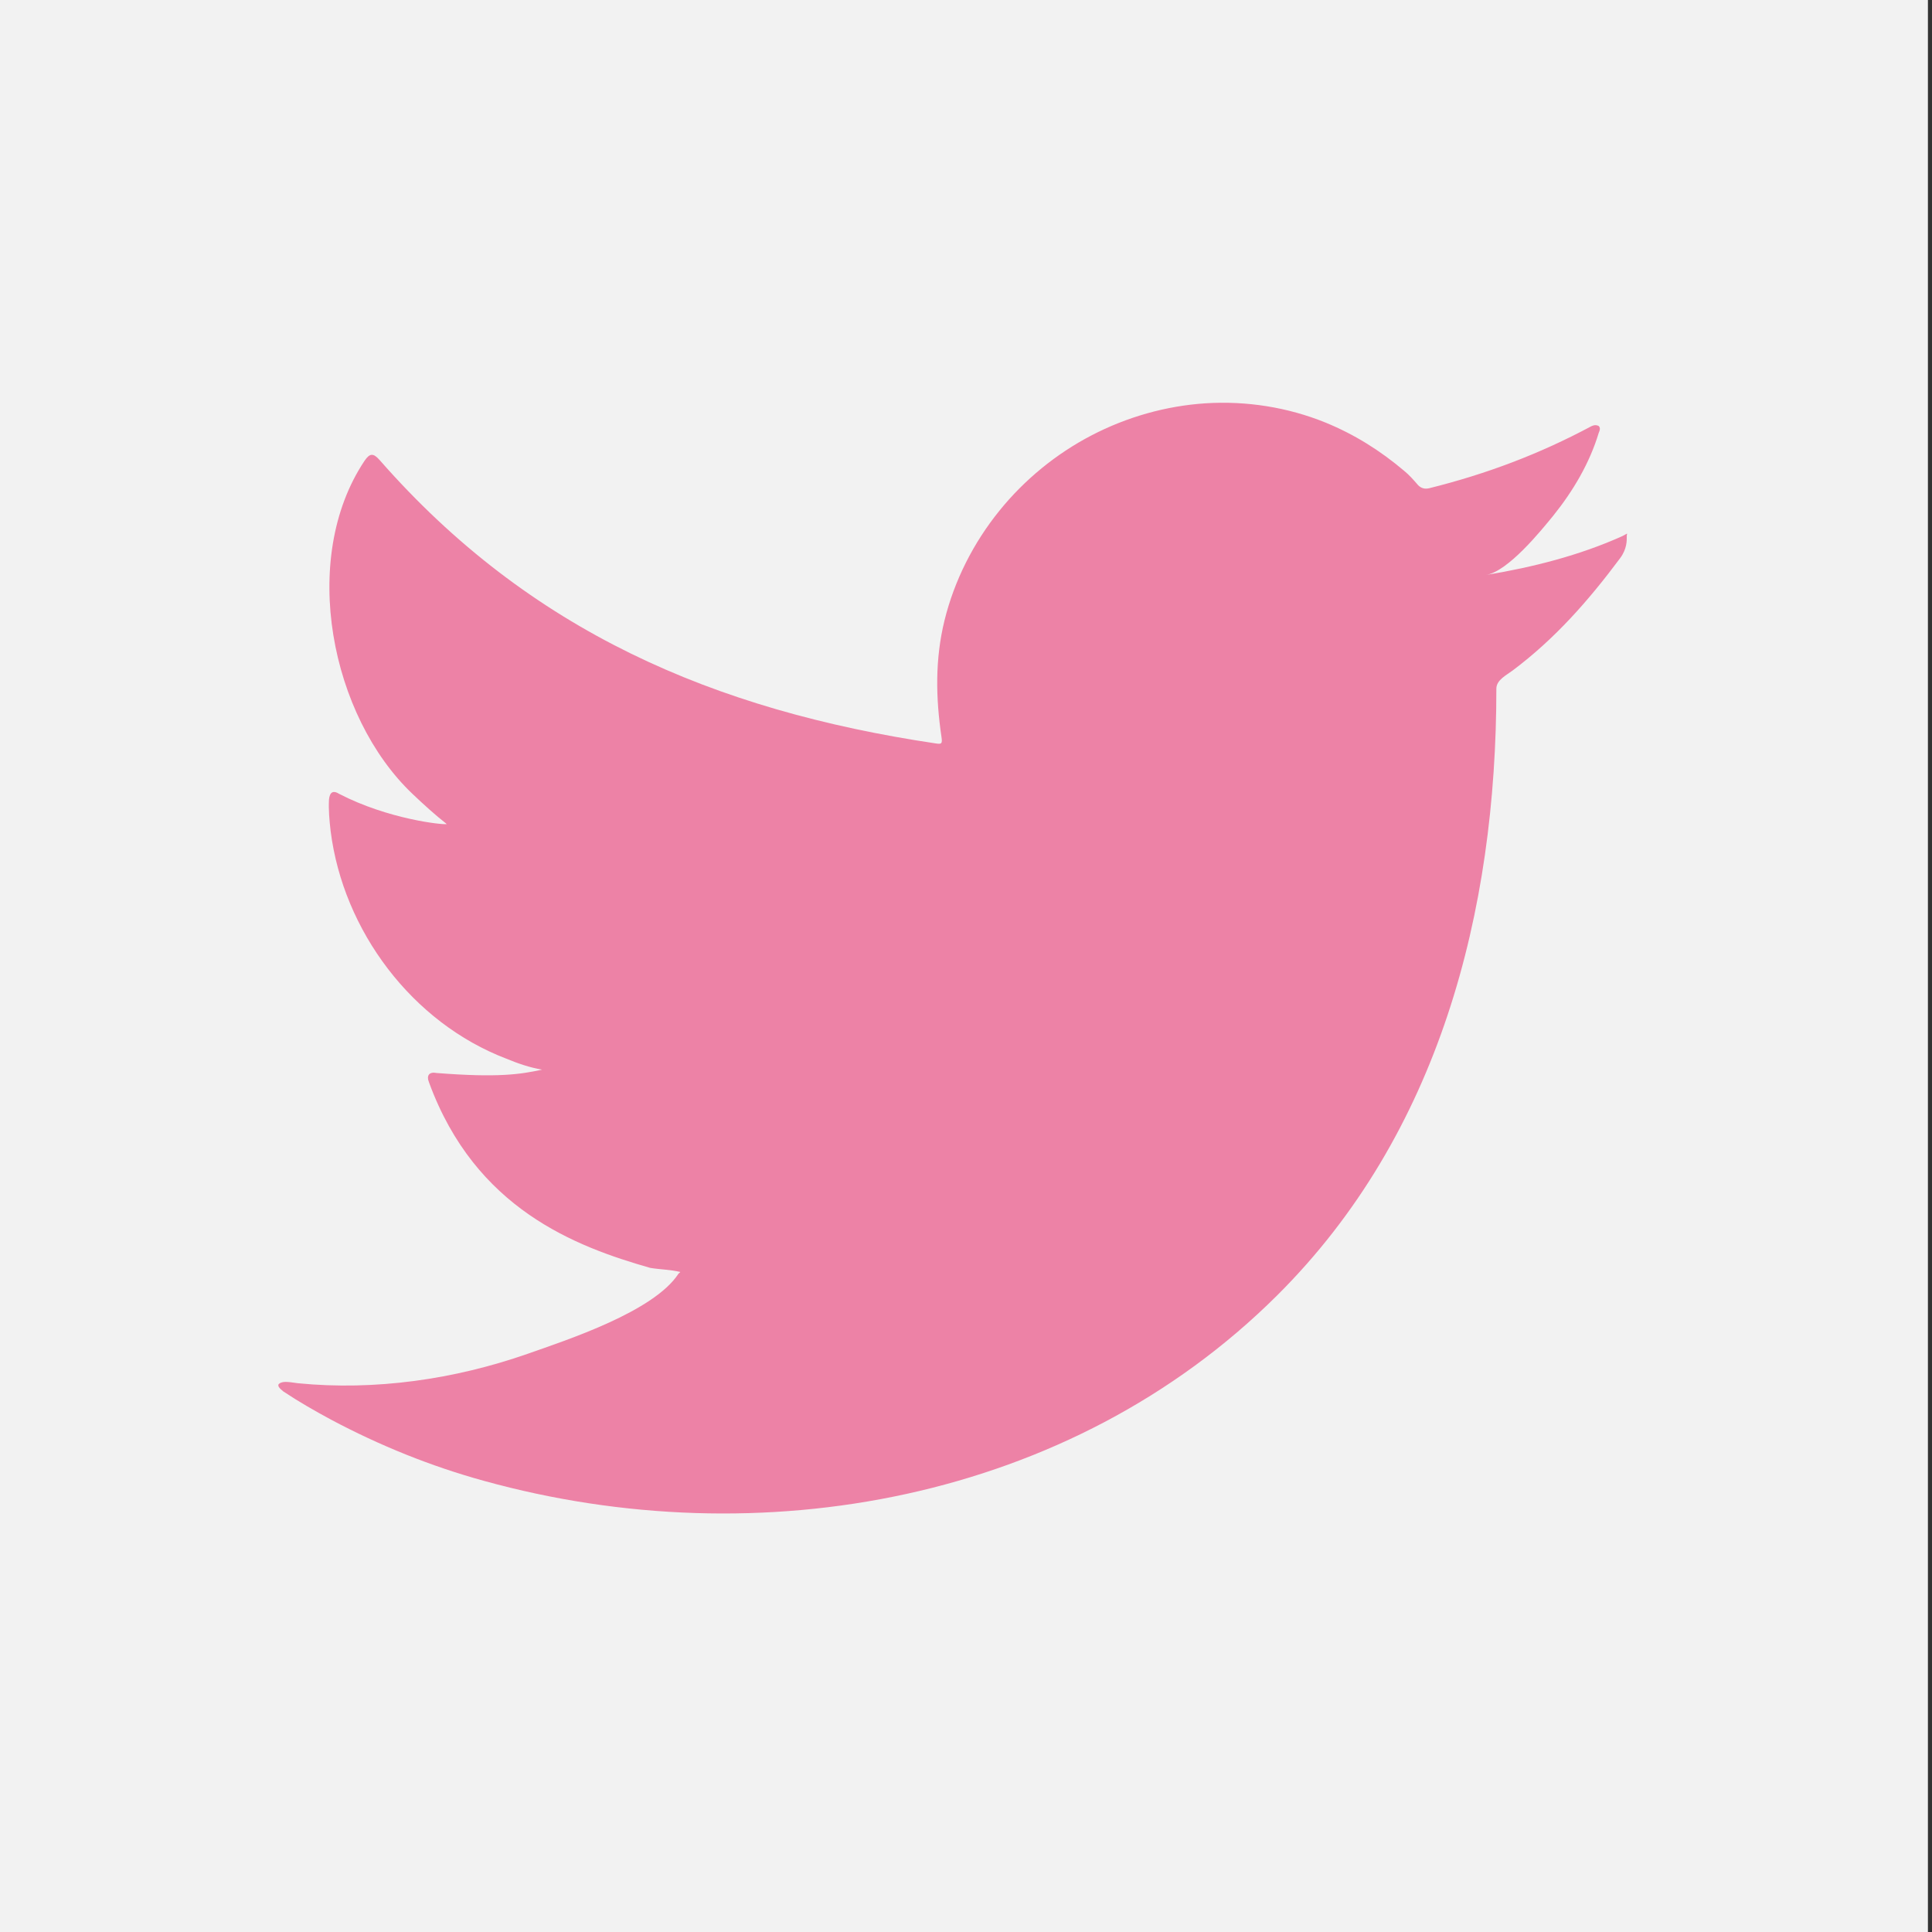 <?xml version="1.0" encoding="utf-8"?>
<!-- Generator: Adobe Illustrator 23.0.1, SVG Export Plug-In . SVG Version: 6.00 Build 0)  -->
<svg version="1.1" xmlns="http://www.w3.org/2000/svg" xmlns:xlink="http://www.w3.org/1999/xlink" x="0px" y="0px"
	 viewBox="0 0 104 104" style="enable-background:new 0 0 104 104;" xml:space="preserve">
<rect x="0" y="0" width="104" height="104" fill="#333333" stroke="none"/>
<style type="text/css">
	.st0{display:none;}
	.st1{display:inline;fill:#F2F2F2;}
	.st2{display:inline;fill-rule:evenodd;clip-rule:evenodd;fill:#ED82A6;}
	.st3{display:inline;fill:#ED82A6;}
	.st4{fill:#F2F2F2;}
	.st5{fill:#ED82A6;}
</style>
<g id="WhatsApp" class="st0">
	<rect x="-0.31" y="-0.09" class="st1" width="104.09" height="104.09"/>
	<path class="st2" d="M51.94,21.62c-16.92,0-30.69,13.77-30.69,30.69c0,5.95,1.69,11.67,4.9,16.63l-4.66,10.27
		c-0.43,0.95-0.27,2.06,0.4,2.85c0.52,0.61,1.27,0.94,2.04,0.94c0.24,0,0.47-0.03,0.71-0.1l12.84-3.52
		C41.92,81.75,46.89,83,51.94,83c16.92,0,30.69-13.77,30.69-30.69C82.63,35.39,68.86,21.62,51.94,21.62z M51.94,77.64
		c-4.48,0-8.89-1.19-12.75-3.45c-0.41-0.24-0.88-0.37-1.35-0.37c-0.24,0-0.48,0.03-0.71,0.1l-8.39,2.3l2.92-6.44
		c0.4-0.88,0.3-1.9-0.27-2.68c-3.13-4.33-4.78-9.45-4.78-14.8c0-13.97,11.36-25.33,25.33-25.33c13.97,0,25.33,11.36,25.33,25.33
		C77.27,66.28,65.9,77.64,51.94,77.64z"/>
	<path class="st2" d="M63.74,56.91c-1.29-0.77-2.96-1.63-4.47-1.01c-1.16,0.48-1.9,2.29-2.66,3.22c-0.39,0.48-0.85,0.55-1.44,0.31
		c-4.36-1.74-7.7-4.65-10.11-8.66c-0.41-0.62-0.33-1.11,0.16-1.69c0.73-0.86,1.64-1.83,1.84-2.98c0.2-1.15-0.34-2.5-0.82-3.53
		c-0.61-1.31-1.29-3.18-2.6-3.93c-1.21-0.68-2.8-0.3-3.88,0.58c-1.86,1.51-2.75,3.88-2.73,6.23c0.01,0.67,0.09,1.33,0.25,1.98
		c0.38,1.55,1.09,3,1.9,4.37c0.61,1.04,1.27,2.04,1.98,3.01c2.33,3.17,5.23,5.92,8.59,7.98c1.68,1.03,3.49,1.93,5.36,2.55
		c2.1,0.69,3.97,1.42,6.24,0.99c2.37-0.45,4.71-1.92,5.66-4.21c0.28-0.68,0.42-1.43,0.26-2.15C66.94,58.5,64.93,57.62,63.74,56.91z"
		/>
</g>
<g id="Facebook" class="st0">
	<rect x="-0.31" y="-0.09" class="st1" width="104.09" height="104.09"/>
	<path class="st3" d="M43.06,84.48h13.01c0,0,0-17.96,0-32.53h9.66l1.19-13.01H56.57v-5.2c0-2.53,1.69-3.13,2.88-3.13
		c1.19,0,7.3,0,7.3,0V19.47L56.7,19.43c-11.16,0-13.69,8.31-13.69,13.64v5.88h-6.45v13.01h6.51C43.06,66.7,43.06,84.48,43.06,84.48z
		"/>
</g>
<g id="Snapchat" class="st0">
	<rect x="-0.31" y="-0.09" class="st1" width="104.09" height="104.09"/>
	<path class="st3" d="M17.51,69.57c0-0.36,0-0.72,0-1.08c0.44-0.51,0.91-0.95,1.63-1.1c5.69-1.13,9.5-4.76,12.37-9.52
		c2.41-4,2.03-4.92-2.42-6.5c-0.25-0.09-0.52-0.16-0.77-0.27c-0.96-0.4-1.91-0.82-2.71-1.51c-1.99-1.73-0.81-4.23,1.54-4.79
		c1.72-0.41,3.21,0.69,4.88,0.9c1.11,0.14,1.56-0.24,1.42-1.42c-0.35-3.06-0.34-6.13-0.2-9.2c0.27-5.85,3.15-10.31,8.02-13.19
		c7.12-4.22,14.55-4.27,21.72-0.07c4.47,2.62,7.36,6.6,7.99,11.92c0.41,3.47,0.25,6.94-0.03,10.41c-0.12,1.51,0.19,1.78,1.68,1.43
		c1.85-0.43,3.4-1.39,5.32-0.54c1.03,0.45,1.93,1.42,1.9,2.55c-0.02,0.77-0.47,1.48-1.05,1.98c-0.89,0.77-2.05,1.2-3.12,1.64
		c-0.84,0.34-1.7,0.6-2.52,0.98c-1.68,0.79-2.16,1.83-1.38,3.49c2.72,5.75,6.72,10.12,13.19,11.64c0.79,0.19,1.42,0.51,1.9,1.15
		c0,0.36,0,0.72,0,1.08c-0.61,1.26-1.71,1.96-2.96,2.43c-1.26,0.48-2.54,1.02-3.89,1.1c-1.88,0.12-2.86,0.94-3.15,2.89
		c-0.27,1.86-0.83,2.12-2.73,1.97c-0.45-0.04-0.89-0.12-1.34-0.2c-3.71-0.66-7.19-0.28-10.24,2.18c-0.6,0.48-1.26,0.88-1.9,1.3
		c-5.2,3.37-10.52,3.76-15.95,0.59c-1.48-0.86-2.88-1.86-4.32-2.8c-1.19-0.78-2.47-1.21-3.89-1.43c-2.25-0.34-4.41,0.16-6.59,0.41
		c-1.13,0.12-2.21-0.2-2.28-1.36c-0.15-2.81-1.87-3.49-4.23-3.75c-1.1-0.12-2.18-0.57-3.22-1C19.08,71.43,18.05,70.76,17.51,69.57z"
		/>
</g>
<g id="Twitter">
	<rect x="-0.31" y="-0.09" class="st4" width="104.09" height="104.09"/>
	<path class="st5" d="M87.33,28.86c-2.31,1.04-4.84,1.68-7.33,2.09c1.18-0.2,2.92-2.34,3.62-3.2c1.06-1.32,1.95-2.82,2.44-4.45
		c0.06-0.13,0.11-0.29-0.02-0.38c-0.16-0.06-0.26-0.03-0.39,0.03c-2.78,1.49-5.65,2.57-8.71,3.33c-0.25,0.06-0.44,0-0.6-0.16
		c-0.25-0.29-0.49-0.56-0.76-0.78c-1.29-1.09-2.66-1.95-4.22-2.59c-2.04-0.83-4.27-1.18-6.47-1.04c-2.14,0.14-4.24,0.74-6.14,1.73
		c-1.9,0.99-3.6,2.38-4.95,4.05c-1.4,1.73-2.43,3.76-2.96,5.92c-0.51,2.09-0.47,4.15-0.16,6.26c0.05,0.35,0.02,0.4-0.3,0.35
		c-11.96-1.78-21.88-6.06-29.93-15.24c-0.35-0.4-0.54-0.4-0.83,0.03c-3.52,5.28-1.81,13.76,2.59,17.93
		c0.59,0.56,1.19,1.11,1.84,1.62c-0.24,0.05-3.17-0.27-5.78-1.62c-0.35-0.22-0.52-0.09-0.56,0.3c-0.03,0.57,0.02,1.1,0.09,1.71
		c0.68,5.35,4.38,10.3,9.46,12.24c0.6,0.25,1.27,0.48,1.92,0.59c-1.16,0.25-2.35,0.44-5.67,0.18c-0.41-0.08-0.57,0.13-0.41,0.52
		c2.49,6.79,7.87,8.82,11.9,9.97c0.54,0.09,1.08,0.09,1.62,0.22c-0.03,0.05-0.06,0.05-0.1,0.1c-1.34,2.04-5.97,3.55-8.13,4.31
		c-3.92,1.37-8.2,1.99-12.35,1.58c-0.66-0.1-0.8-0.09-0.98,0c-0.18,0.11-0.02,0.27,0.19,0.44c0.84,0.56,1.7,1.05,2.57,1.52
		c2.63,1.4,5.38,2.51,8.25,3.3c14.83,4.1,31.54,1.09,42.67-9.98c8.74-8.69,11.81-20.67,11.81-32.67c0-0.47,0.55-0.73,0.88-0.98
		c2.28-1.71,4.08-3.76,5.78-6.04c0.38-0.51,0.36-0.97,0.36-1.16c0-0.03,0-0.06,0-0.06C87.6,28.66,87.62,28.72,87.33,28.86z"/>
</g>
</svg>

